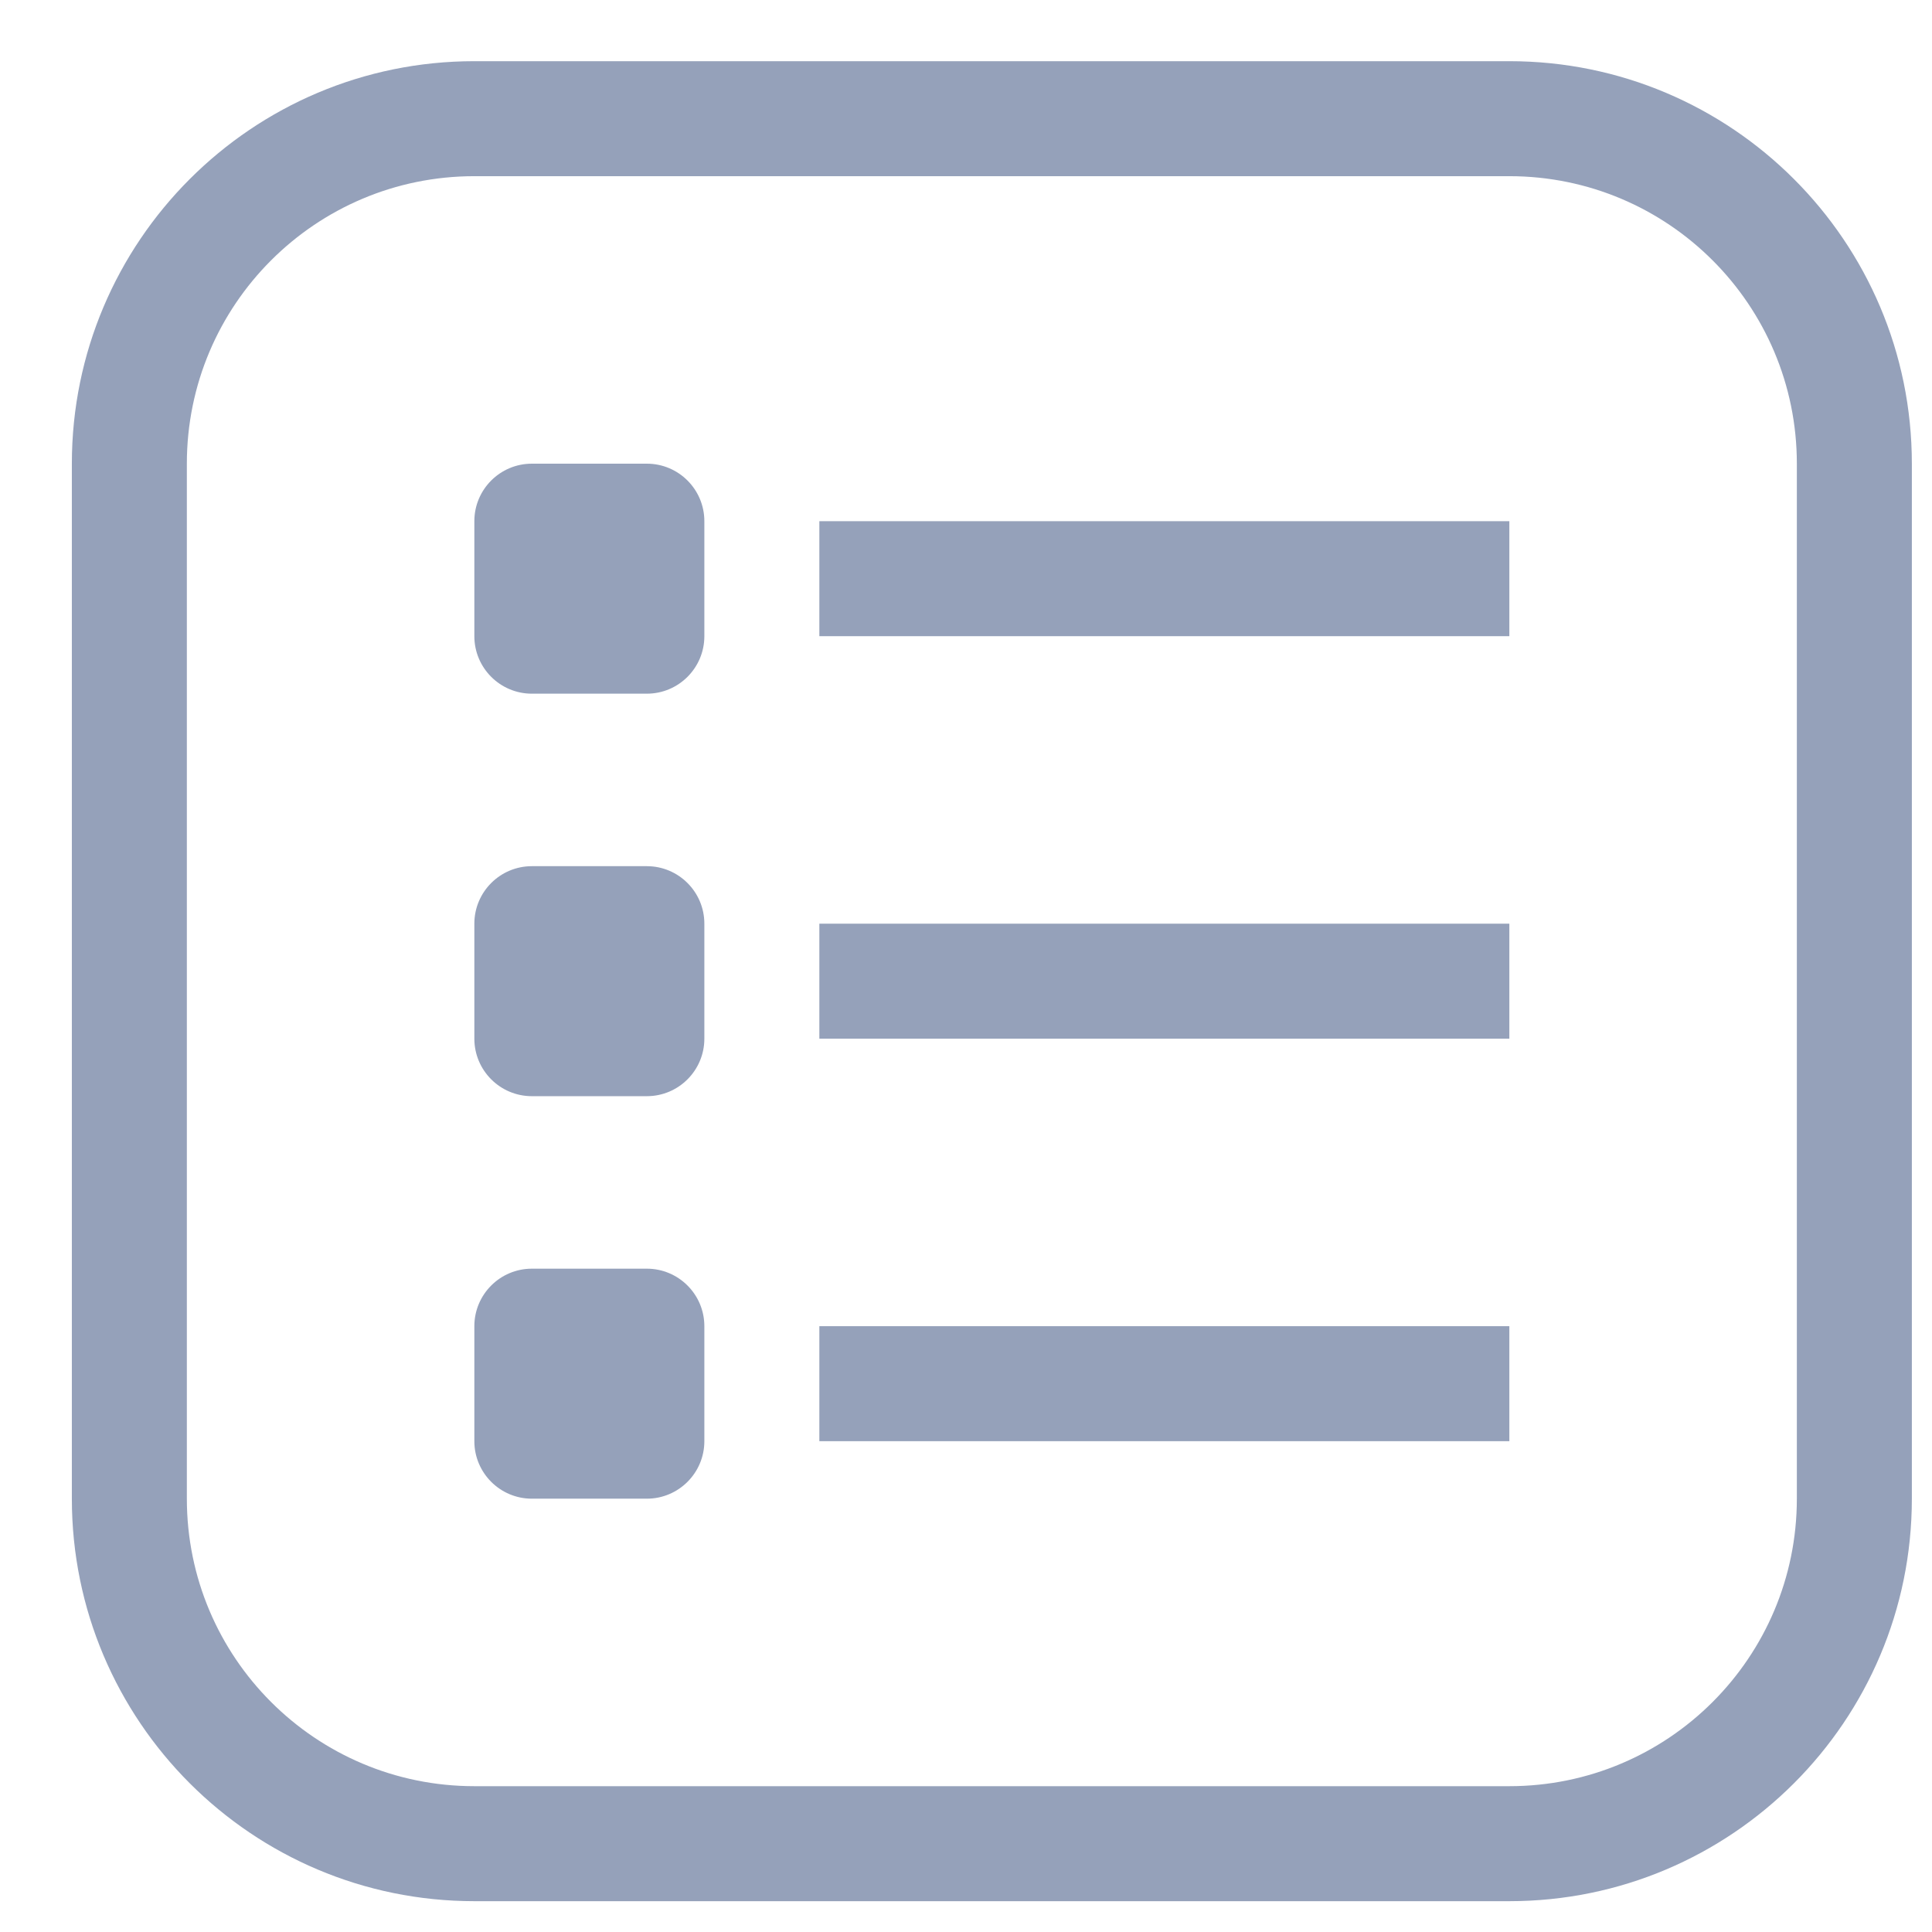 <svg width="21" height="21" viewBox="0 0 21 21" fill="none" xmlns="http://www.w3.org/2000/svg">
<g clip-path="url(#clip0_407_772)">
<path d="M16.406 0.665H5.156C2.74 0.665 0.781 2.624 0.781 5.04V16.29C0.781 18.706 2.74 20.665 5.156 20.665H16.406C18.822 20.665 20.781 18.706 20.781 16.29V5.04C20.781 2.624 18.822 0.665 16.406 0.665ZM19.531 16.29C19.531 18.016 18.132 19.415 16.406 19.415H5.156C3.43 19.415 2.031 18.016 2.031 16.29V5.04C2.031 3.314 3.43 1.915 5.156 1.915H16.406C18.132 1.915 19.531 3.314 19.531 5.04V16.29Z" fill="#95A1BA"/>
<path d="M7.031 5.04H5.781C5.436 5.04 5.156 5.32 5.156 5.665V6.915C5.156 7.26 5.436 7.54 5.781 7.54H7.031C7.376 7.54 7.656 7.26 7.656 6.915V5.665C7.656 5.32 7.376 5.04 7.031 5.04Z" fill="#95A1BA"/>
<path d="M7.031 9.415H5.781C5.436 9.415 5.156 9.695 5.156 10.04V11.29C5.156 11.635 5.436 11.915 5.781 11.915H7.031C7.376 11.915 7.656 11.635 7.656 11.29V10.04C7.656 9.695 7.376 9.415 7.031 9.415Z" fill="#95A1BA"/>
<path d="M7.031 13.79H5.781C5.436 13.79 5.156 14.07 5.156 14.415V15.665C5.156 16.01 5.436 16.29 5.781 16.29H7.031C7.376 16.29 7.656 16.01 7.656 15.665V14.415C7.656 14.07 7.376 13.79 7.031 13.79Z" fill="#95A1BA"/>
<path d="M16.406 5.665H8.906V6.915H16.406V5.665Z" fill="#95A1BA"/>
<path d="M16.406 10.04H8.906V11.29H16.406V10.04Z" fill="#95A1BA"/>
<path d="M16.406 14.415H8.906V15.665H16.406V14.415Z" fill="#95A1BA"/>
</g>
<defs>
<clipPath id="clip0_407_772">
<rect width="20" height="20" fill="white" transform="translate(0.781 0.665)"/>
</clipPath>
</defs>
</svg>
